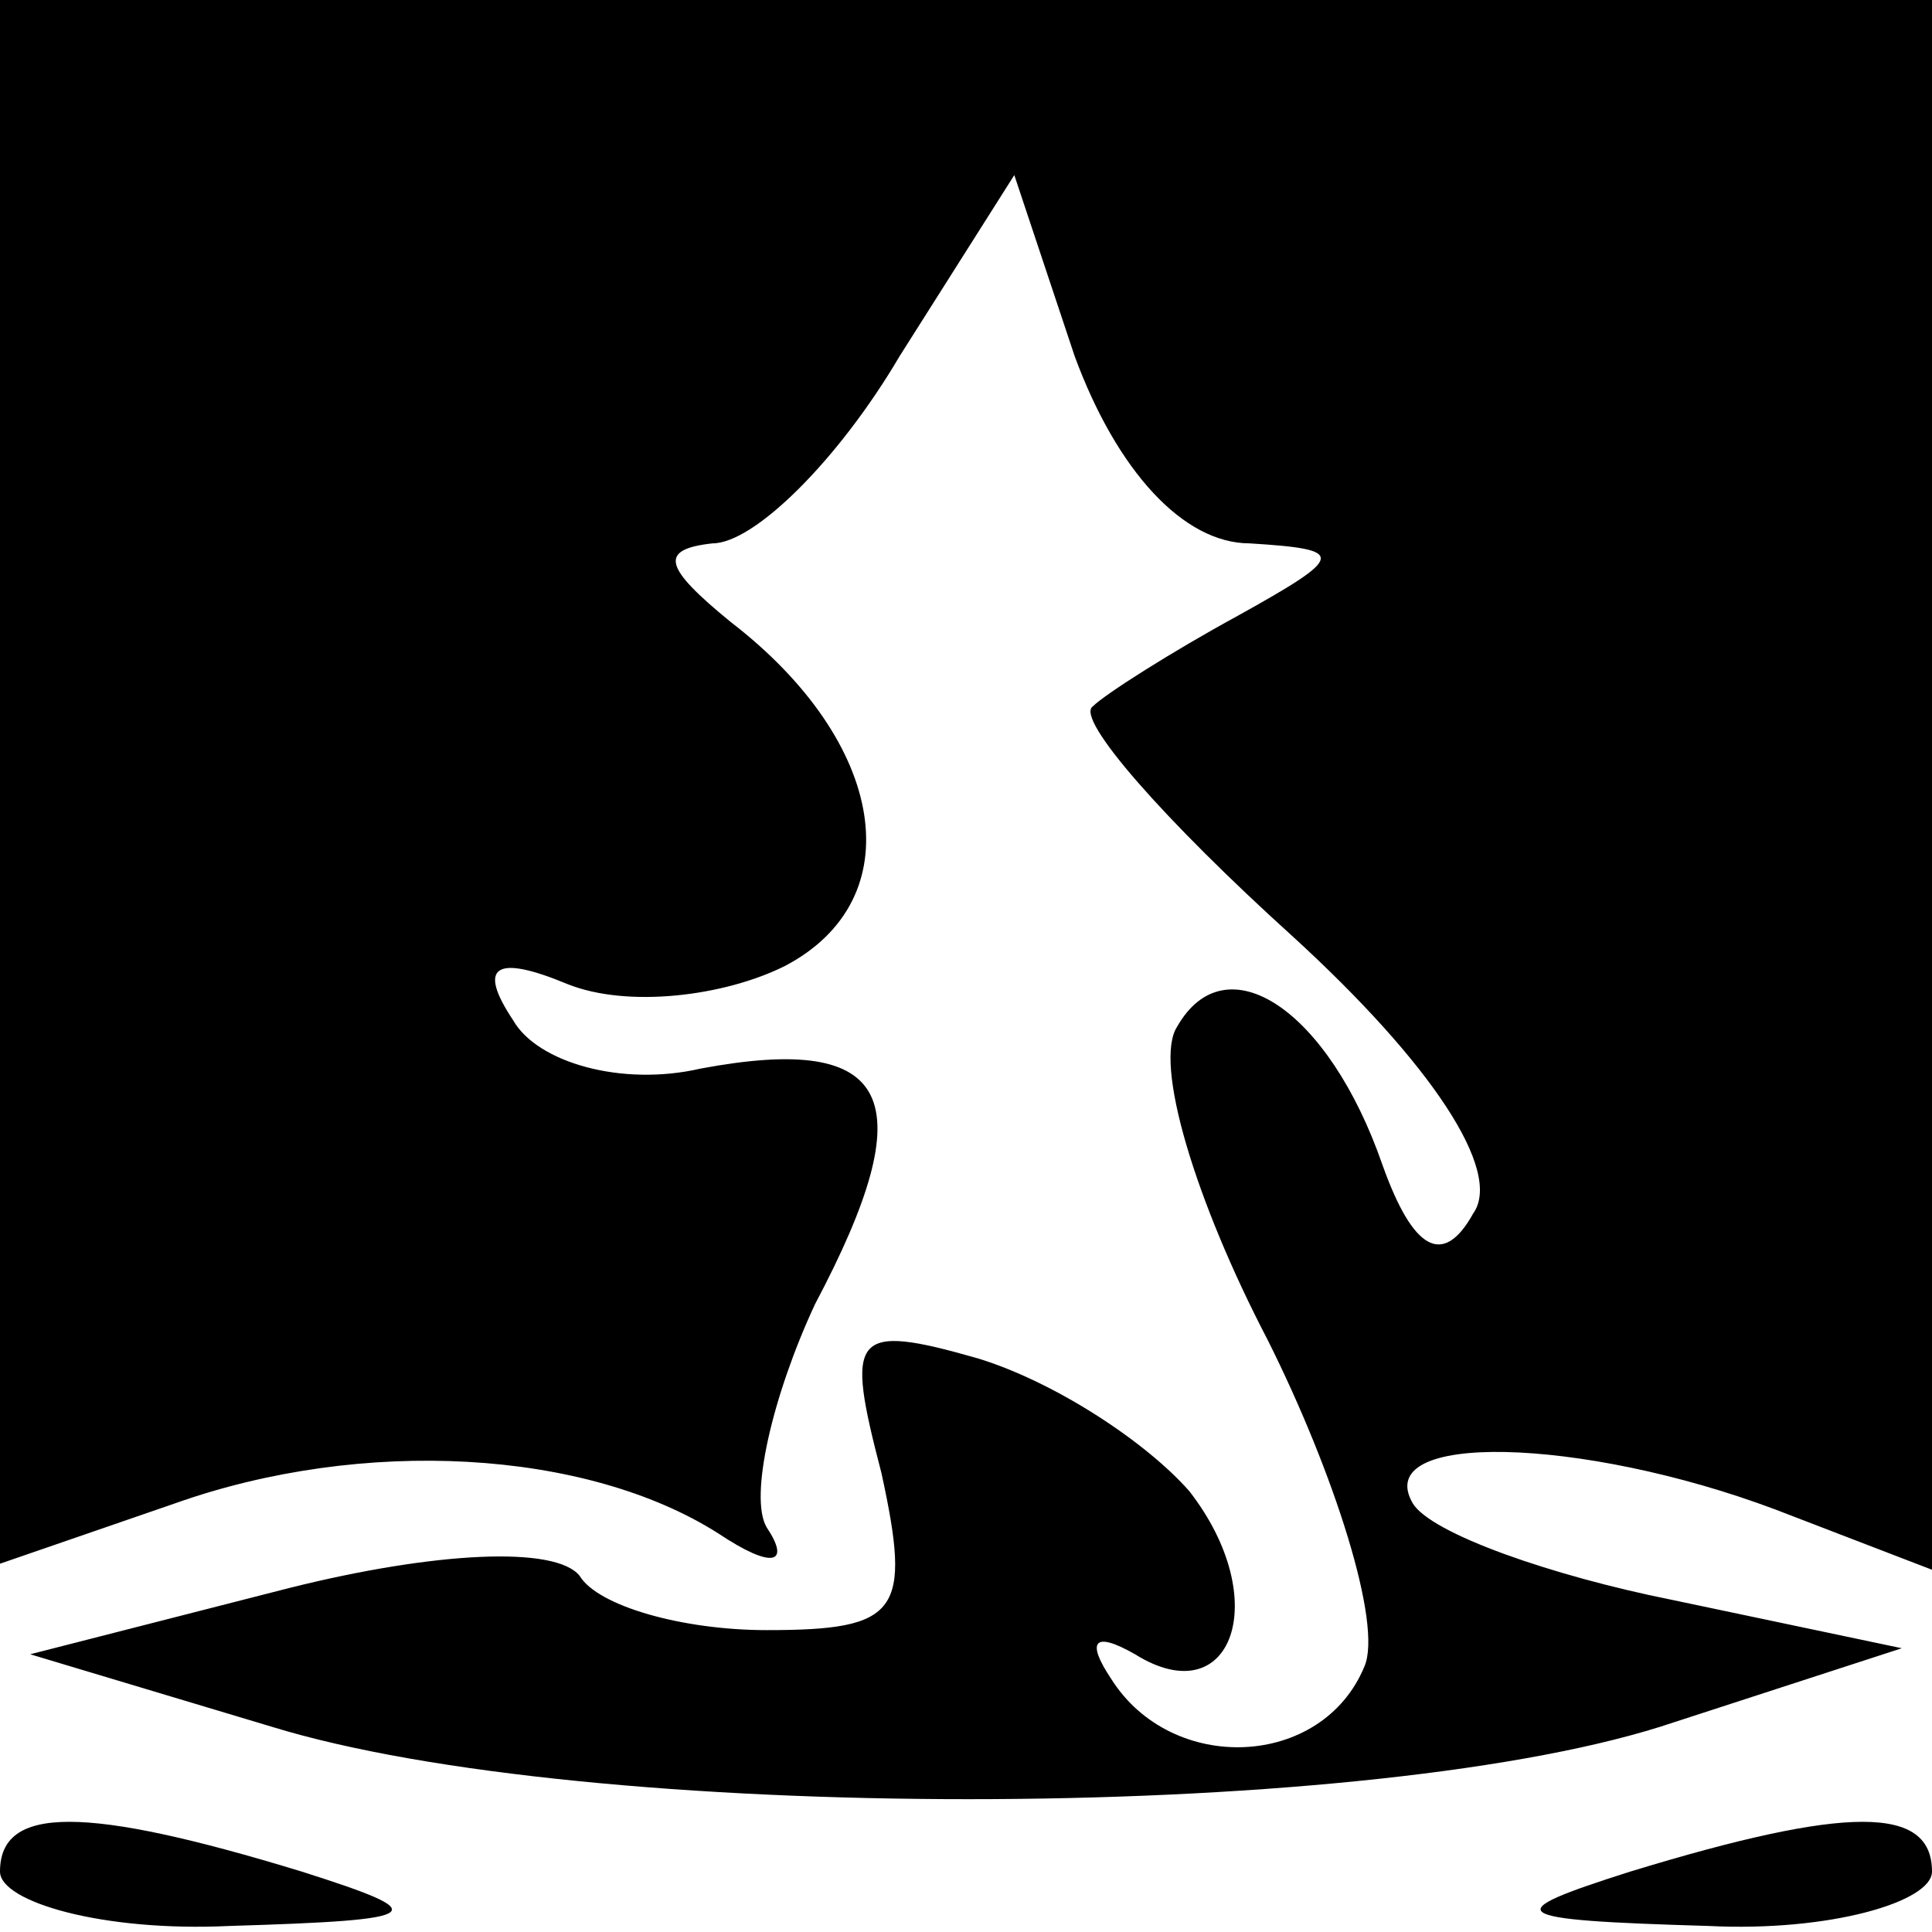 <?xml version="1.0" standalone="no"?>
<!DOCTYPE svg PUBLIC "-//W3C//DTD SVG 20010904//EN"
 "http://www.w3.org/TR/2001/REC-SVG-20010904/DTD/svg10.dtd">
<svg version="1.0" xmlns="http://www.w3.org/2000/svg"
 width="32pt" height="32pt" viewBox="0 0 32 32"
 preserveAspectRatio="xMidYMid meet">
<g transform="translate(0,32) scale(0.1,-0.1)"
fill="#000000" stroke="none">
<path fill="#000000" stroke="none" d="M0 191 l0 -130 29 10 c31 11 68 9 90
-5 9 -6 12 -5 8 1 -3 5 1 22 8 37 18 34 13 45 -19 39 -13 -3 -27 1 -31 8 -6 9
-3 11 9 6 10 -4 26 -2 36 3 21 11 17 37 -9 57 -11 9 -12 12 -3 13 7 0 21 14
31 31 l19 30 10 -30 c7 -19 18 -31 29 -31 16 -1 16 -2 -2 -12 -11 -6 -22 -13
-24 -15 -3 -2 12 -19 33 -38 23 -21 35 -39 30 -46 -5 -9 -10 -6 -15 8 -9 26
-26 37 -34 23 -4 -6 3 -29 15 -52 11 -22 19 -47 16 -54 -7 -17 -32 -18 -42 -2
-4 6 -3 8 4 4 16 -10 23 9 9 27 -7 8 -22 18 -35 22 -21 6 -22 4 -16 -19 5 -23
3 -26 -19 -26 -14 0 -28 4 -31 9 -4 5 -24 4 -48 -2 l-43 -11 40 -12 c52 -16
179 -16 230 0 l40 13 -38 8 c-20 4 -40 11 -43 16 -7 12 28 11 60 -1 l26 -10 0
130 0 130 -160 0 -160 0 0 -129z"/>
<path fill="#000000" stroke="none" d="M0 10 c0 -5 17 -10 38 -9 33 1 34 2 12
9 -36 11 -50 11 -50 0z"/>
<path fill="#000000" stroke="none" d="M270 10 c-22 -7 -21 -8 13 -9 20 -1 37
4 37 9 0 11 -14 11 -50 0z"/>
</g>
</svg>
